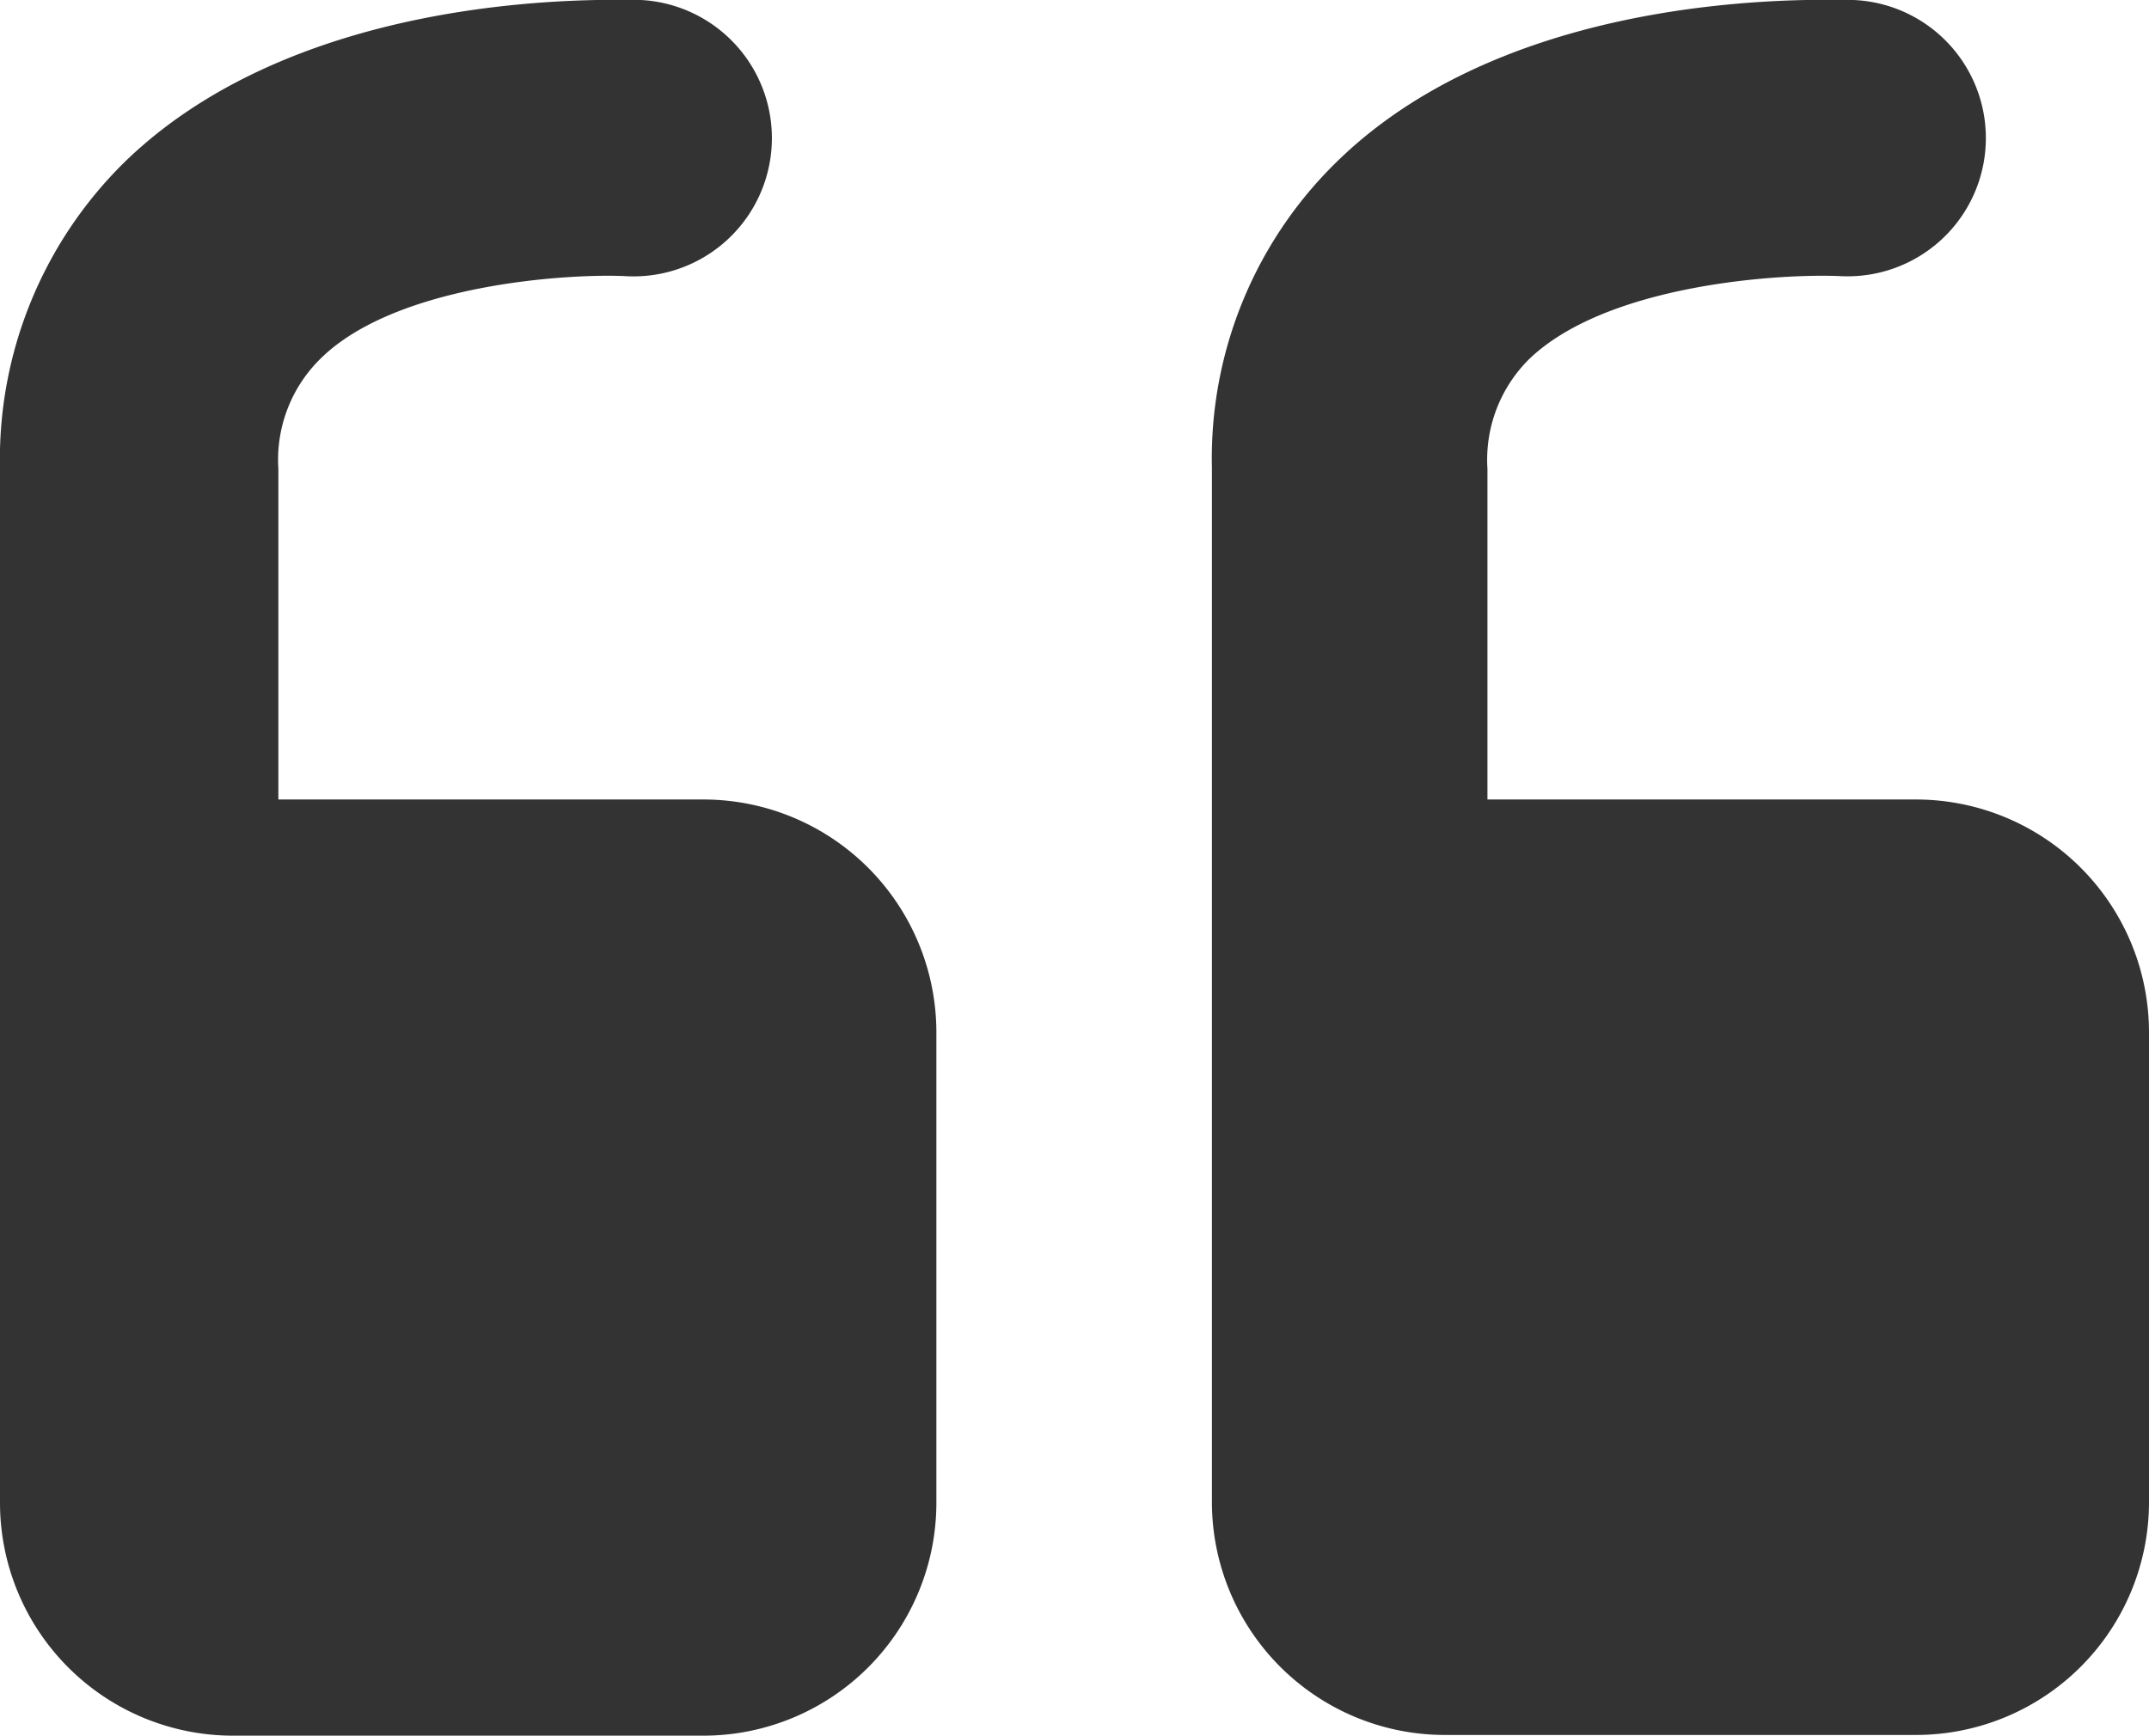<svg xmlns="http://www.w3.org/2000/svg" viewBox="0 0 30.34 24.51"><defs><style>.cls-1{fill:#333;}</style></defs><g id="Capa_2" data-name="Capa 2"><g id="Capa_1-2" data-name="Capa 1"><path class="cls-1" d="M27.05,11.29H21V6.62a2,2,0,0,1,.6-1.56C22.72,4,25.18,3.86,26,3.9A1.95,1.95,0,0,0,26.17,0c-.48,0-4.7-.18-7.23,2.22a5.85,5.85,0,0,0-1.83,4.39v14.6a3.29,3.29,0,0,0,3.29,3.29h6.65a3.29,3.29,0,0,0,3.29-3.29V14.58A3.29,3.29,0,0,0,27.05,11.29Z"/><path class="cls-1" d="M9.93,11.29h-6V6.62a2,2,0,0,1,.6-1.56C5.61,4,8.07,3.86,8.84,3.9A1.95,1.95,0,1,0,9.05,0C8.58,0,4.36-.17,1.82,2.23A5.88,5.88,0,0,0,0,6.62v14.6a3.29,3.29,0,0,0,3.29,3.29H9.93a3.29,3.29,0,0,0,3.29-3.29V14.58A3.29,3.29,0,0,0,9.93,11.29Z"/></g></g></svg>